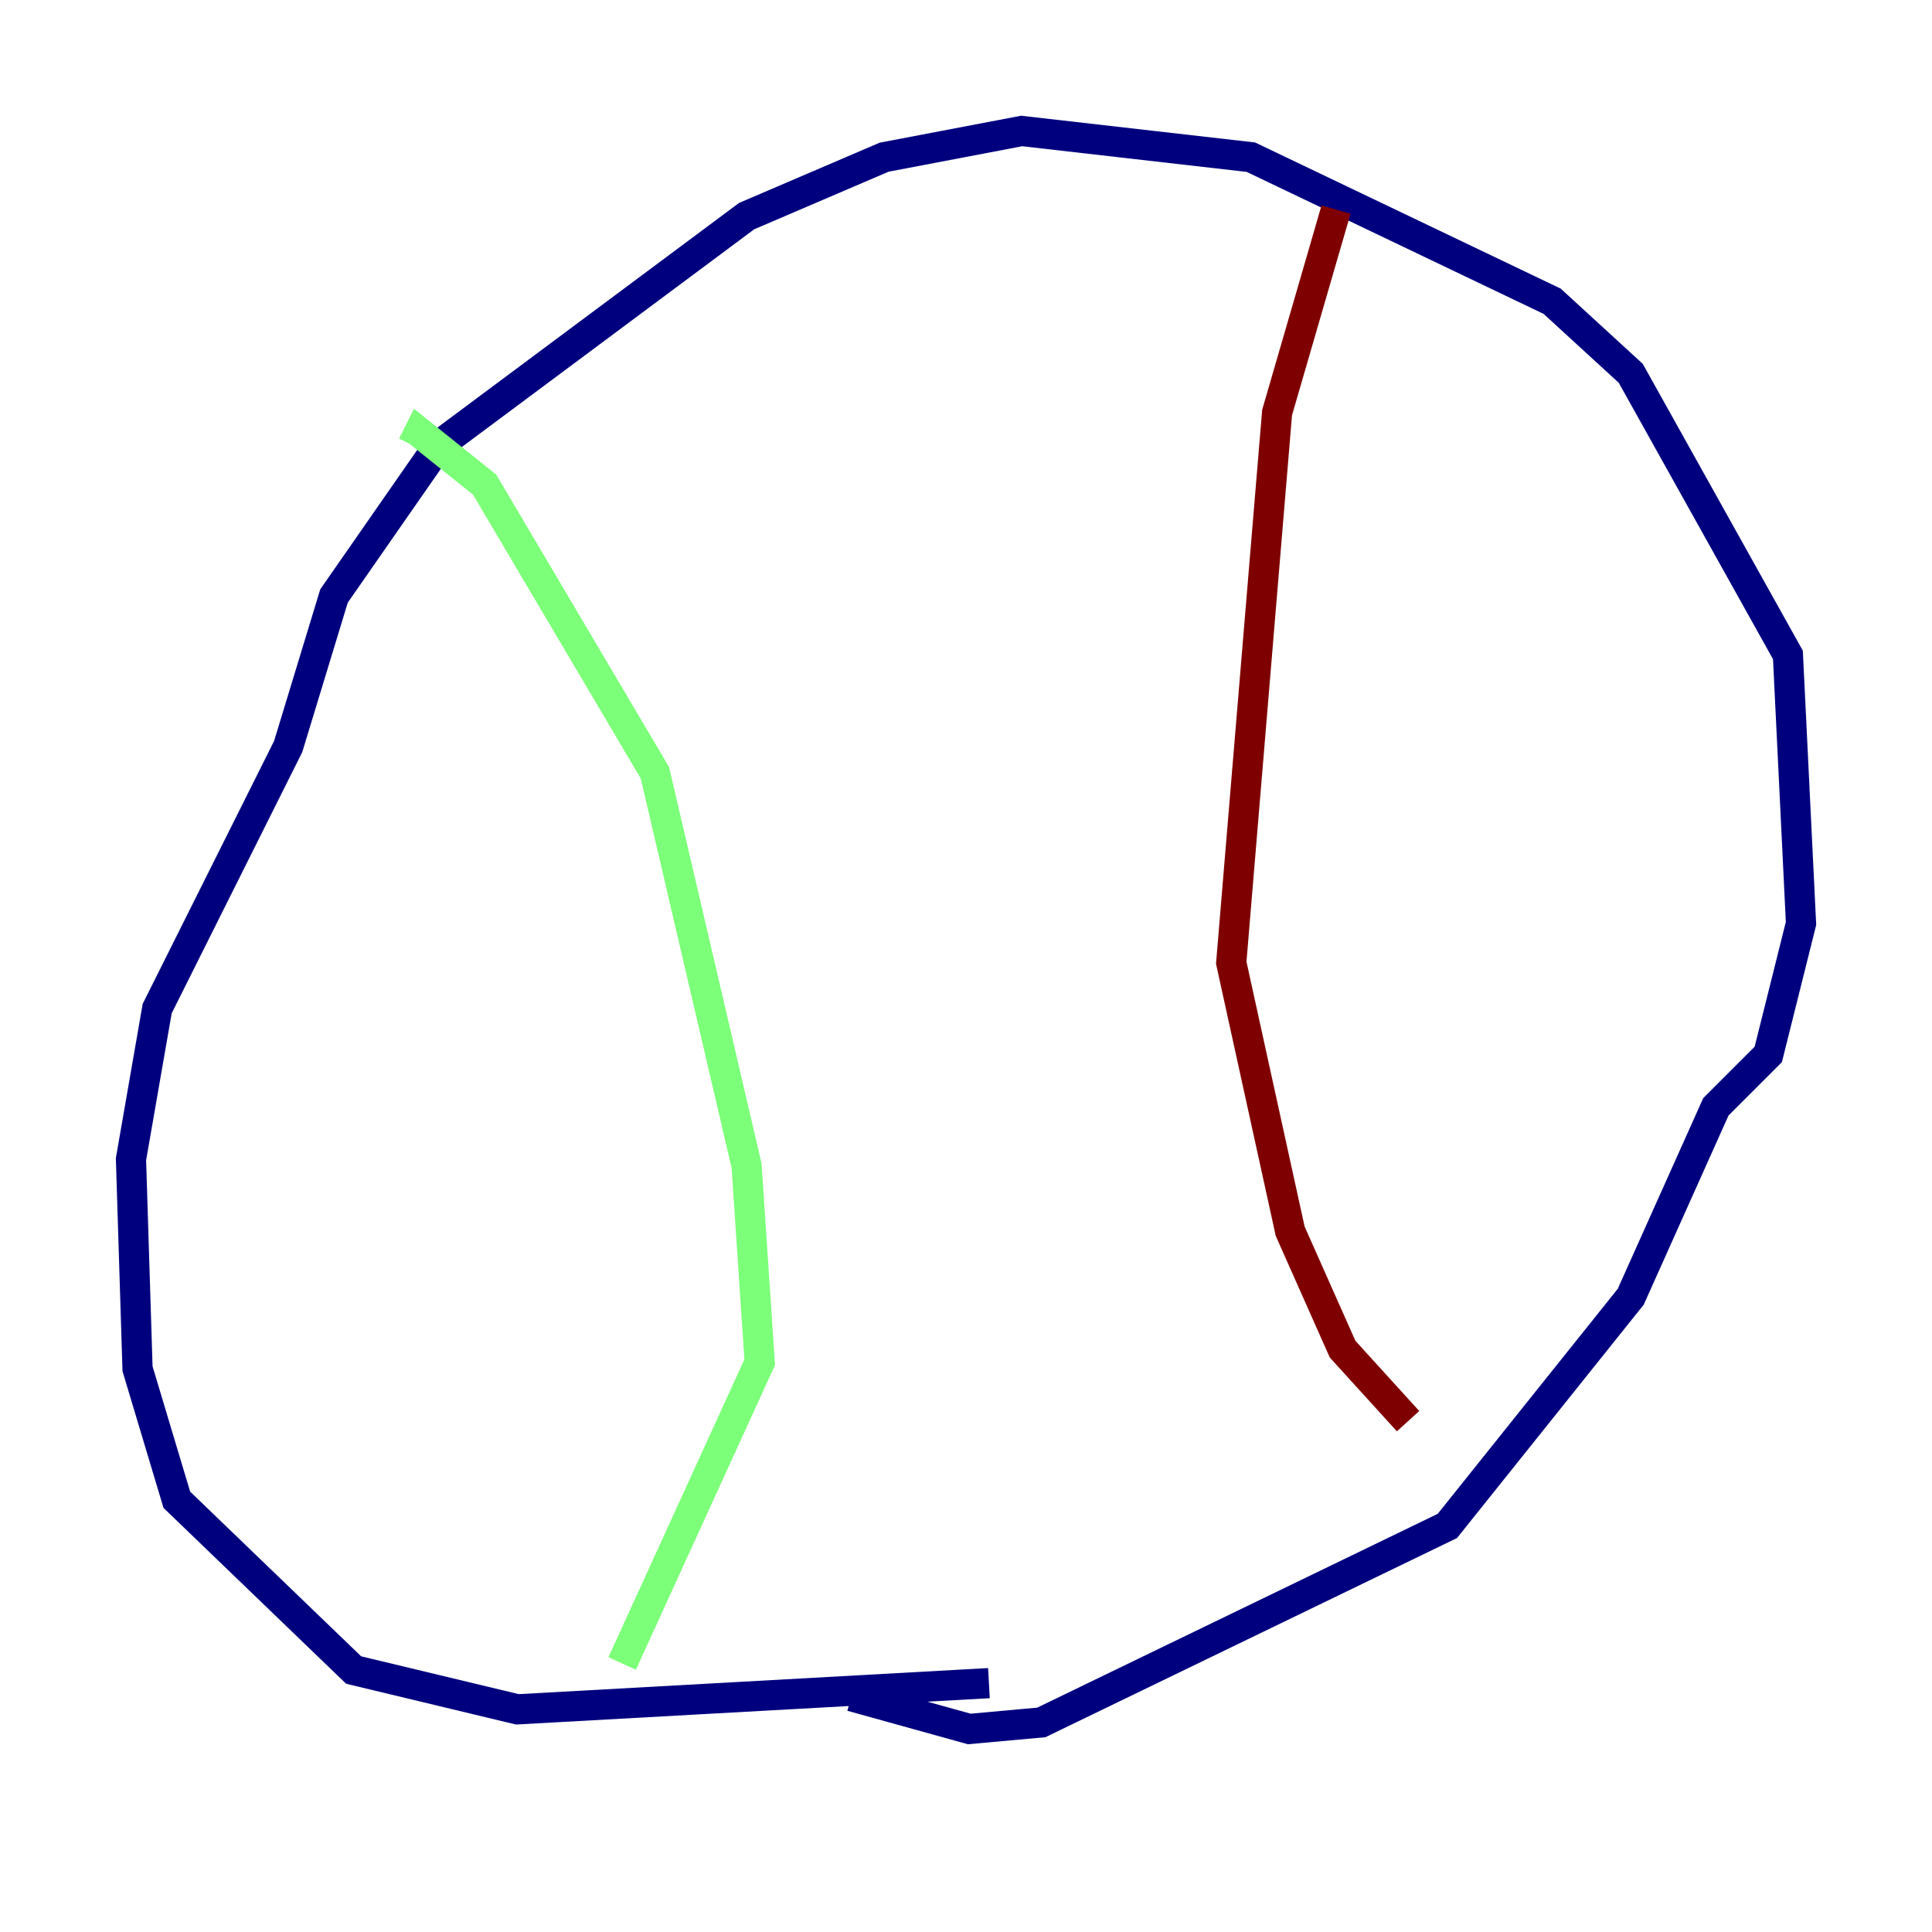 <?xml version="1.0" encoding="utf-8" ?>
<svg baseProfile="tiny" height="128" version="1.2" viewBox="0,0,128,128" width="128" xmlns="http://www.w3.org/2000/svg" xmlns:ev="http://www.w3.org/2001/xml-events" xmlns:xlink="http://www.w3.org/1999/xlink"><defs /><polyline fill="none" points="65.519,111.512 34.278,113.248 23.43,110.644 11.715,99.363 9.112,90.685 8.678,76.8 10.414,66.82 19.091,49.464 22.129,39.485 29.071,29.505 49.464,14.319 58.576,10.414 67.688,8.678 82.875,10.414 102.834,19.959 108.041,24.732 118.454,43.39 119.322,61.18 117.153,69.858 113.681,73.329 108.041,85.912 95.891,101.098 68.99,114.115 64.217,114.549 56.407,112.38" stroke="#00007f" stroke-width="2" /><polyline fill="none" points="41.22,110.21 50.332,90.251 49.464,77.234 43.39,51.2 32.108,32.108 27.77,28.637 27.336,29.505" stroke="#7cff79" stroke-width="2" /><polyline fill="none" points="88.515,13.885 84.61,27.336 81.573,63.783 85.478,81.573 88.949,89.383 93.288,94.156" stroke="#7f0000" stroke-width="2" /></svg>